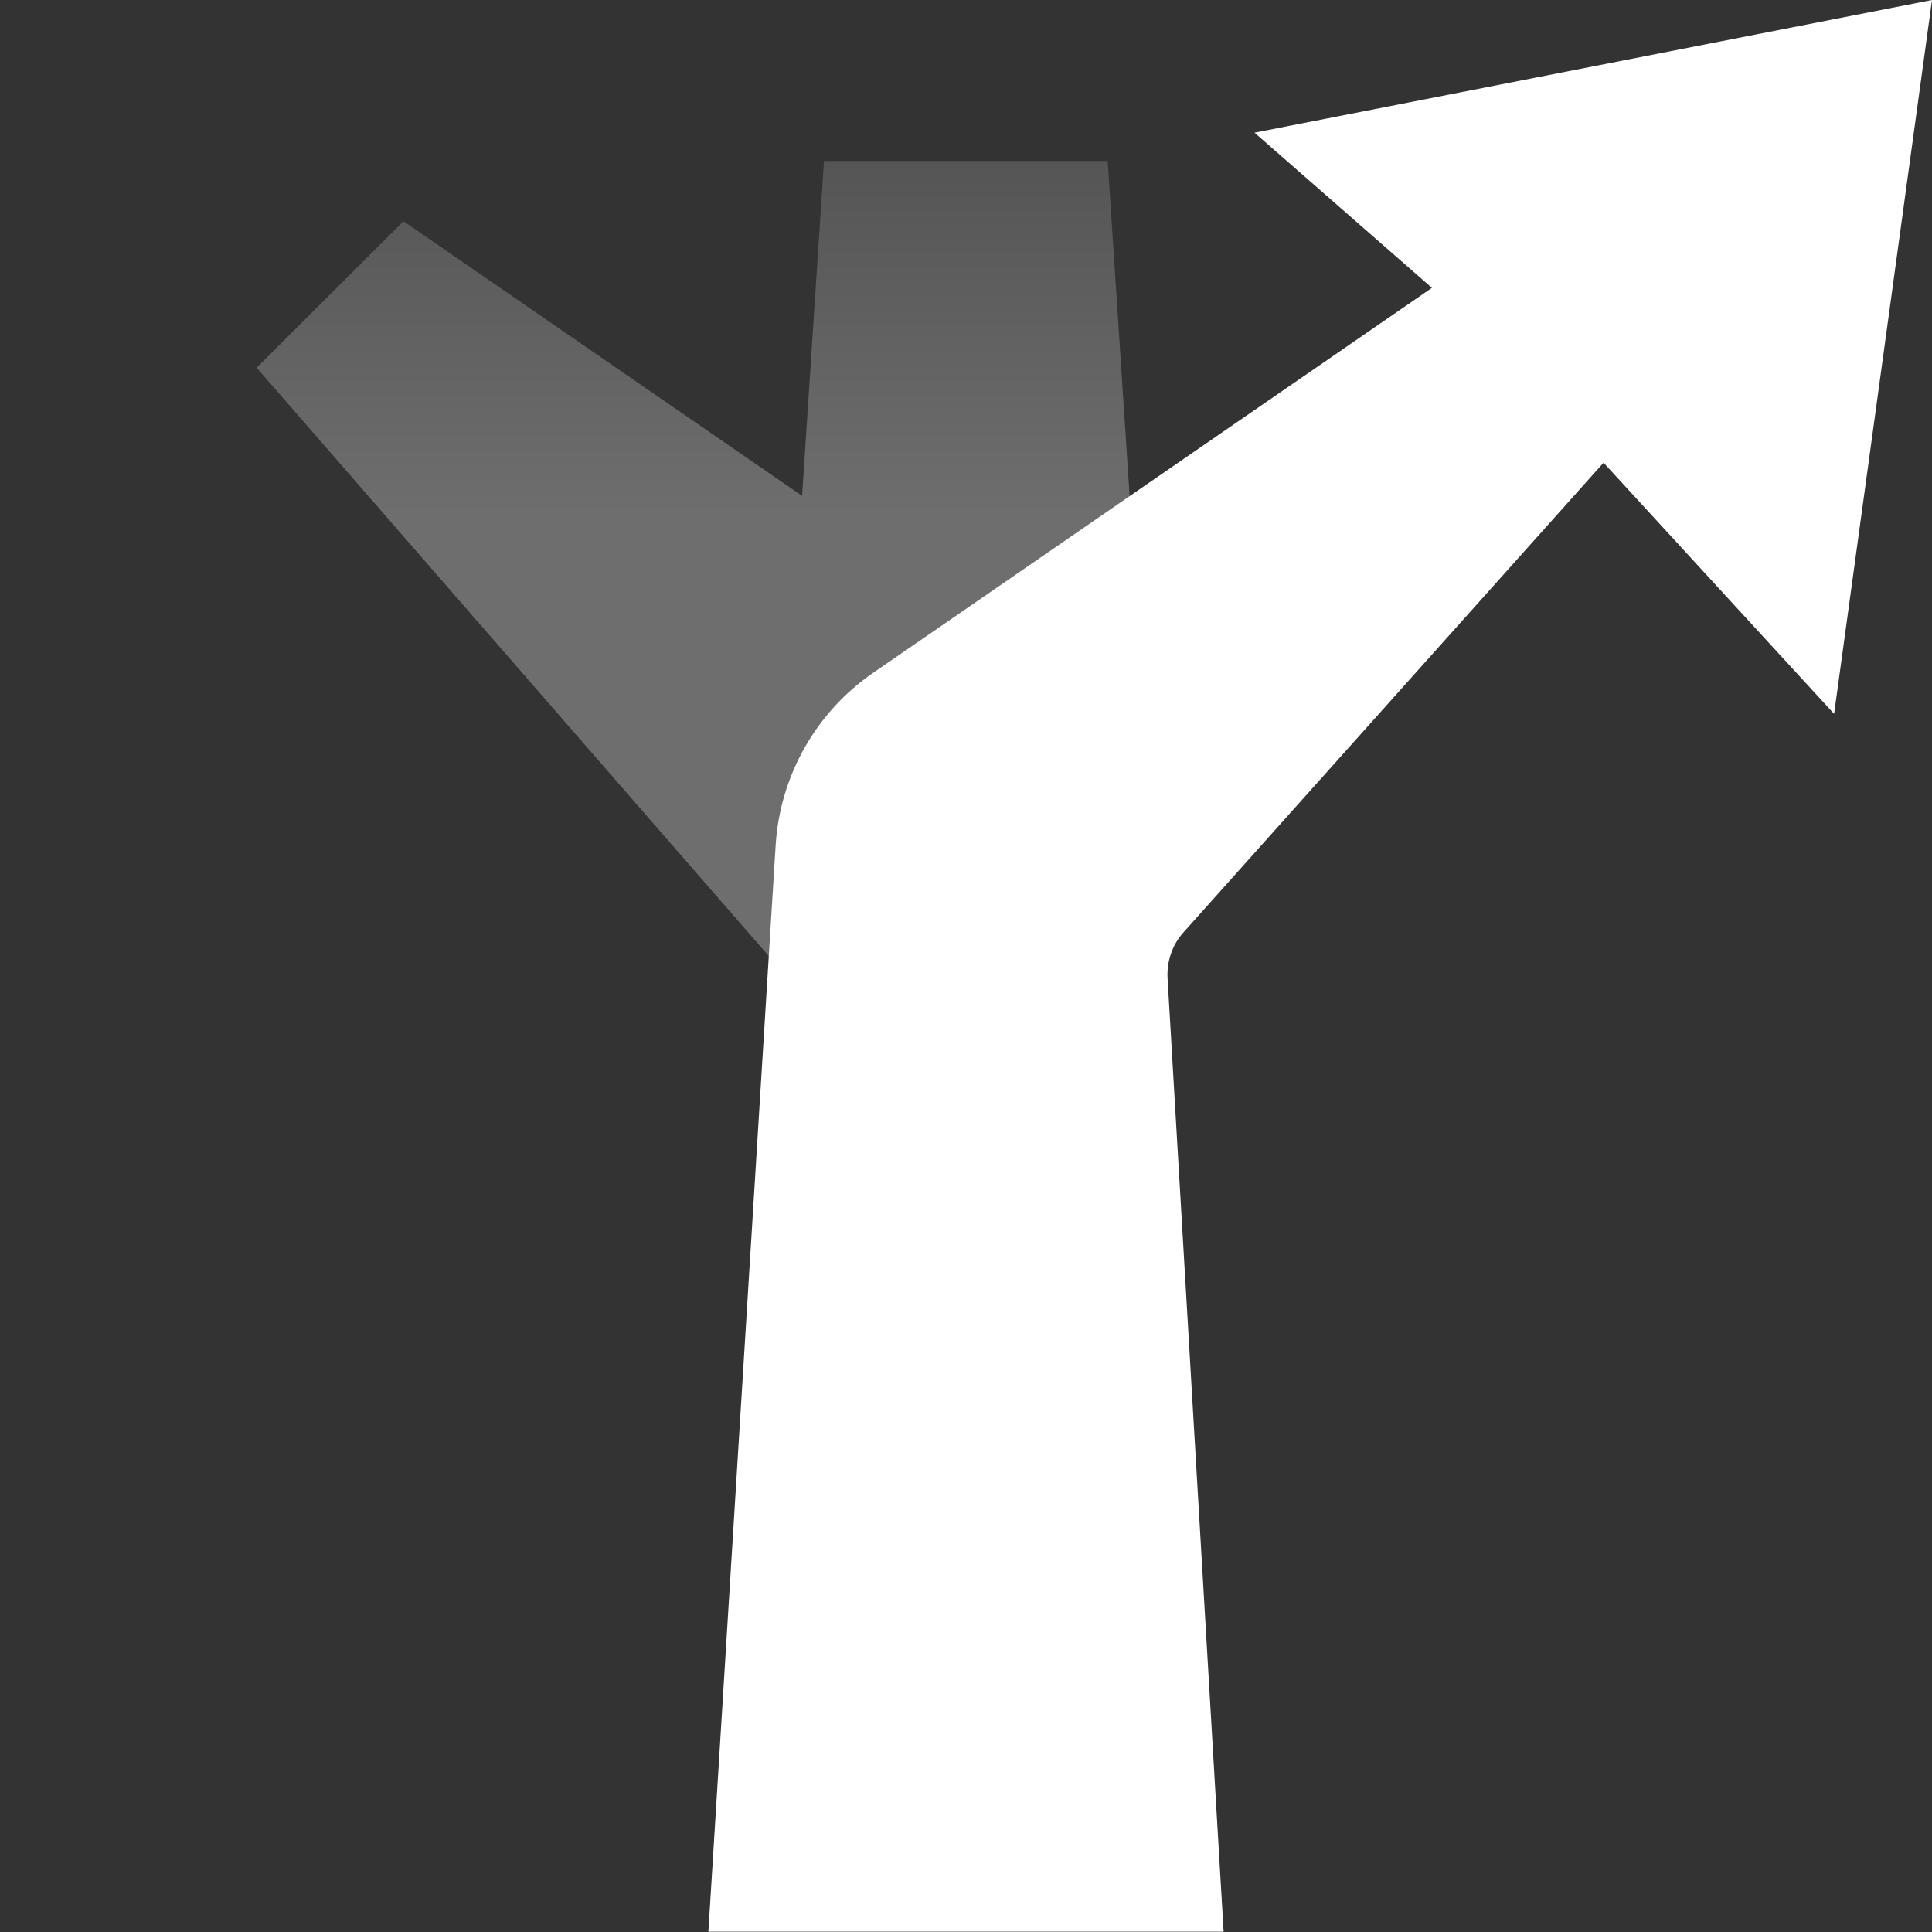 <?xml version="1.0" encoding="UTF-8"?><svg id="arrow" xmlns="http://www.w3.org/2000/svg" xmlns:xlink="http://www.w3.org/1999/xlink" viewBox="0 0 60 60"><rect x="0" y="0" width="60" height="60" fill="#333333" stroke="none"/><defs><style>.cls-1{fill:none;}.cls-2{fill:url(#linear-gradient);opacity:.5;}.cls-3{fill:#fff;}</style><linearGradient id="linear-gradient" x1="-170.9" y1="60" x2="-170.9" y2="5" gradientTransform="translate(-147.92) rotate(-180) scale(1 -1)" gradientUnits="userSpaceOnUse"><stop offset=".8" stop-color="#aaa"/><stop offset="1" stop-color="#787878"/></linearGradient></defs><polygon class="cls-2" points="25.59 5 34.4 5 38 60 30 58 22 60 23.97 29.8 7.97 11.42 12.53 6.87 24.91 15.4 25.59 5"/><path class="cls-3" d="M38.96,4.12l5.51,4.82-17.36,11.96c-1.77,1.22-2.88,3.19-3.02,5.33l-2.09,33.76h16l-1.74-29.6c-.03-.52,.14-1.04,.49-1.43l13.05-14.59,7.16,7.8L60,0l-21.04,4.12Z"/><rect class="cls-1" width="60" height="60"/></svg>